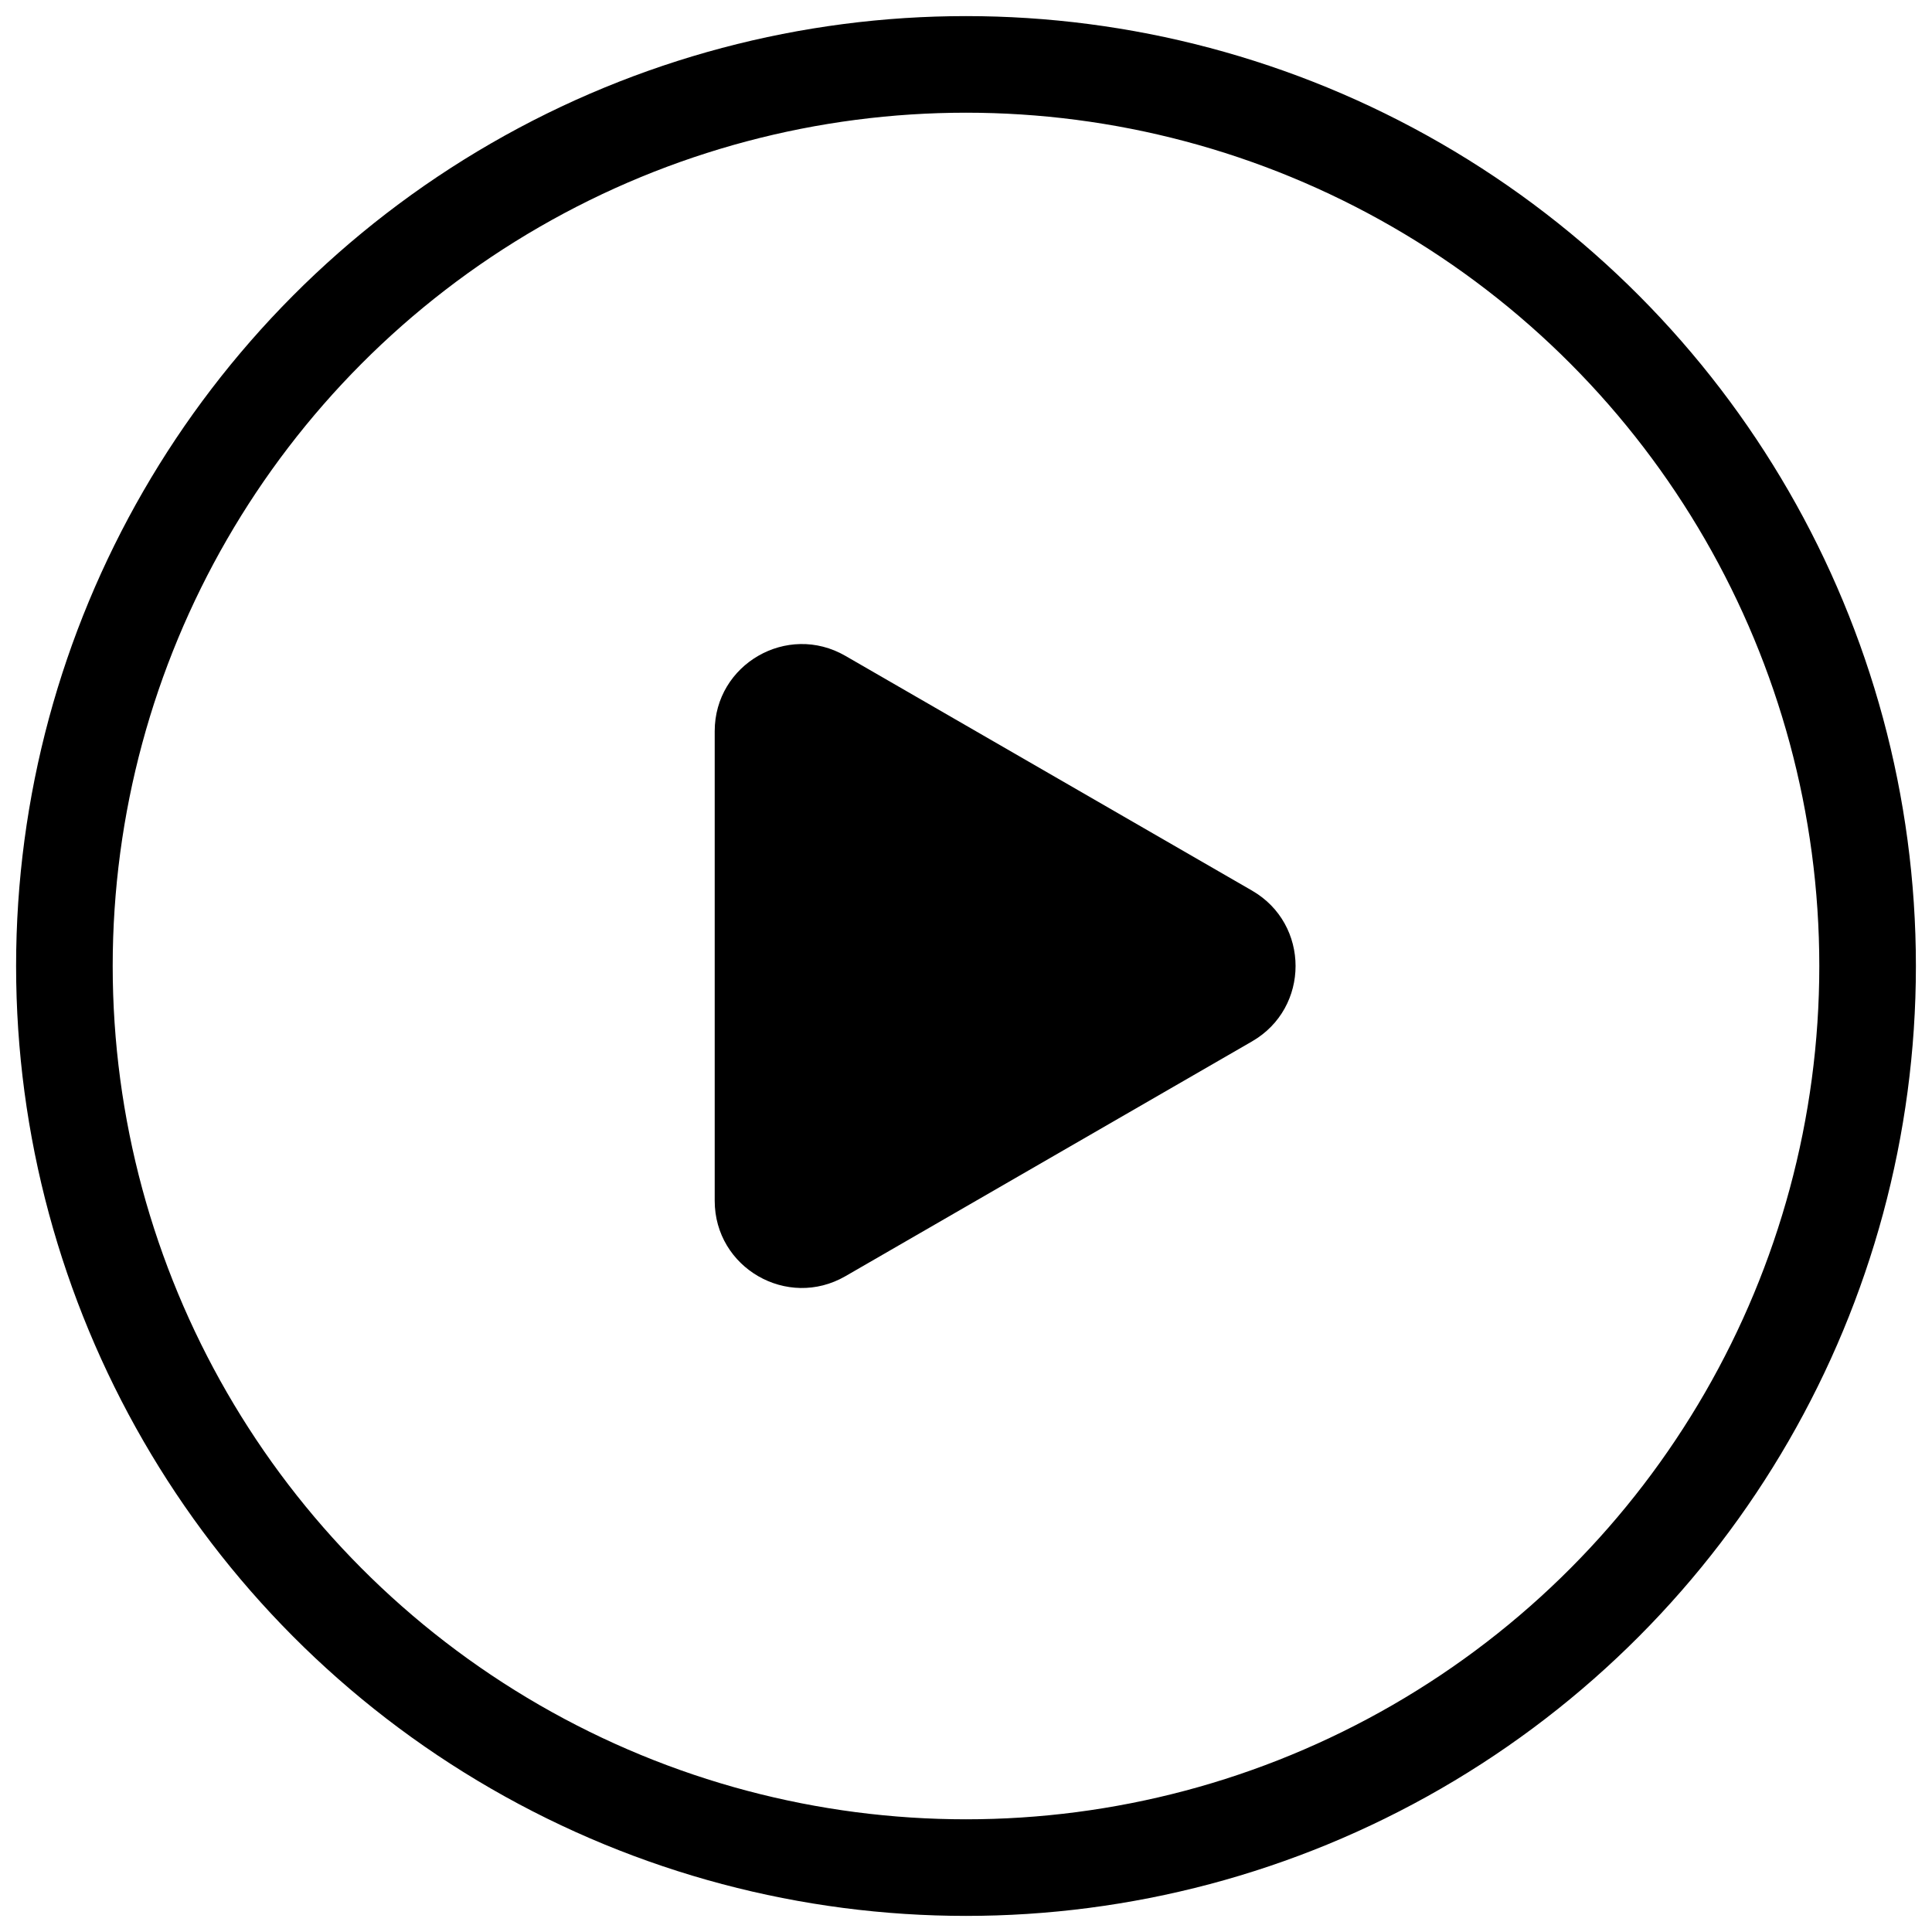 <svg xmlns="http://www.w3.org/2000/svg" width="30" height="30" viewBox="0 0 30 30">
    <g fill="none" fill-rule="evenodd">
        <g fill-rule="nonzero">
            <g transform="translate(-263, -340) translate(264, 341)">
                <circle cx="14" cy="14" r="14" stroke="#000" stroke-width="1.5"/>
                <path fill="#000" d="M18.441 12.829c.902.52.902 1.822 0 2.342l-6.314 3.646c-.902.52-2.029-.13-2.029-1.171v-7.292c0-1.04 1.127-1.691 2.029-1.17l6.314 3.645z"/>
            </g>
        </g>
    </g>
</svg>

